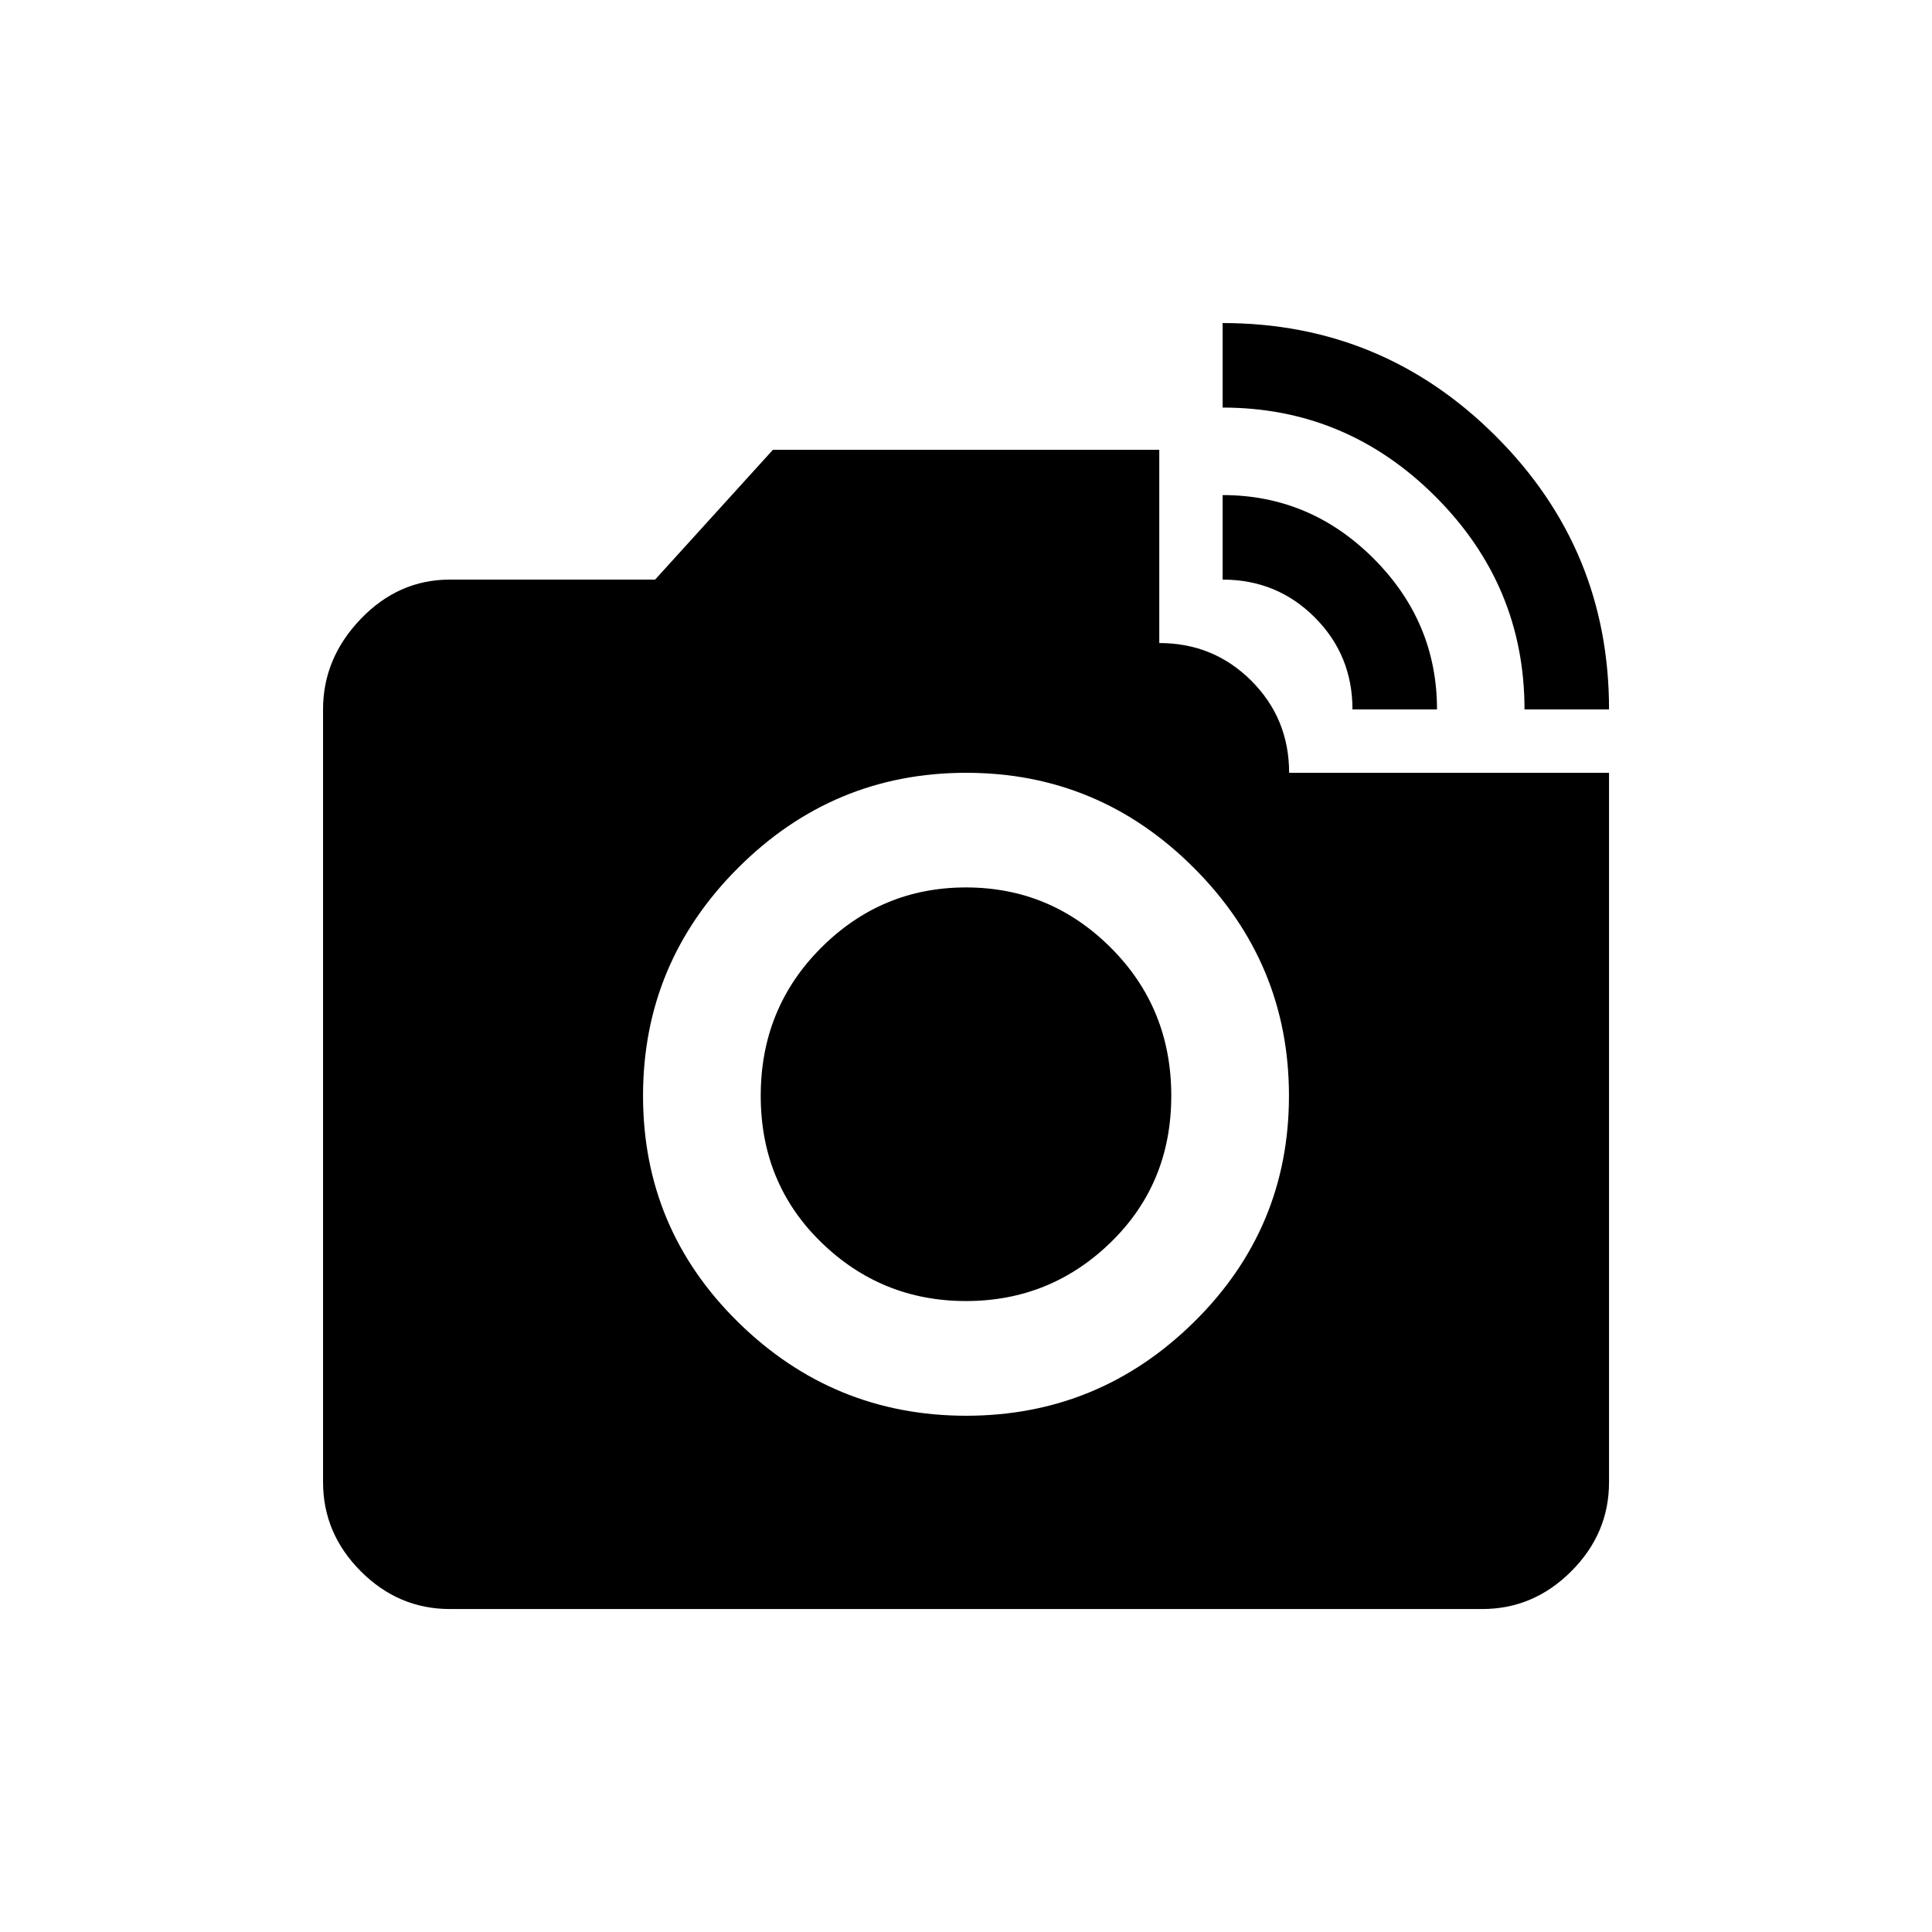 <!-- Generated by IcoMoon.io -->
<svg version="1.1" xmlns="http://www.w3.org/2000/svg" width="24" height="24" viewBox="0 0 24 24">
<title>linked_camera</title>
<path d="M15.188 7.2q0.675 0 1.144 0.469t0.469 1.144h1.050q0-1.087-0.788-1.875t-1.875-0.788v1.050zM12 17.587q1.65 0 2.831-1.163t1.181-2.812-1.181-2.831-2.831-1.181-2.831 1.181-1.181 2.831 1.181 2.812 2.831 1.163zM16.013 9.6h3.975v8.813q0 0.637-0.469 1.106t-1.106 0.469h-12.825q-0.638 0-1.106-0.469t-0.469-1.106v-9.6q0-0.637 0.469-1.125t1.106-0.488h2.55l1.463-1.612h4.8v2.4q0.675 0 1.144 0.469t0.469 1.144zM15.188 5.063v-1.050q1.987 0 3.394 1.406t1.406 3.394h-1.050q0-1.538-1.106-2.644t-2.644-1.106zM9.45 13.612q0-1.088 0.75-1.838t1.8-0.75 1.8 0.75 0.75 1.838-0.75 1.819-1.8 0.731-1.8-0.731-0.75-1.819z"></path>
</svg>
